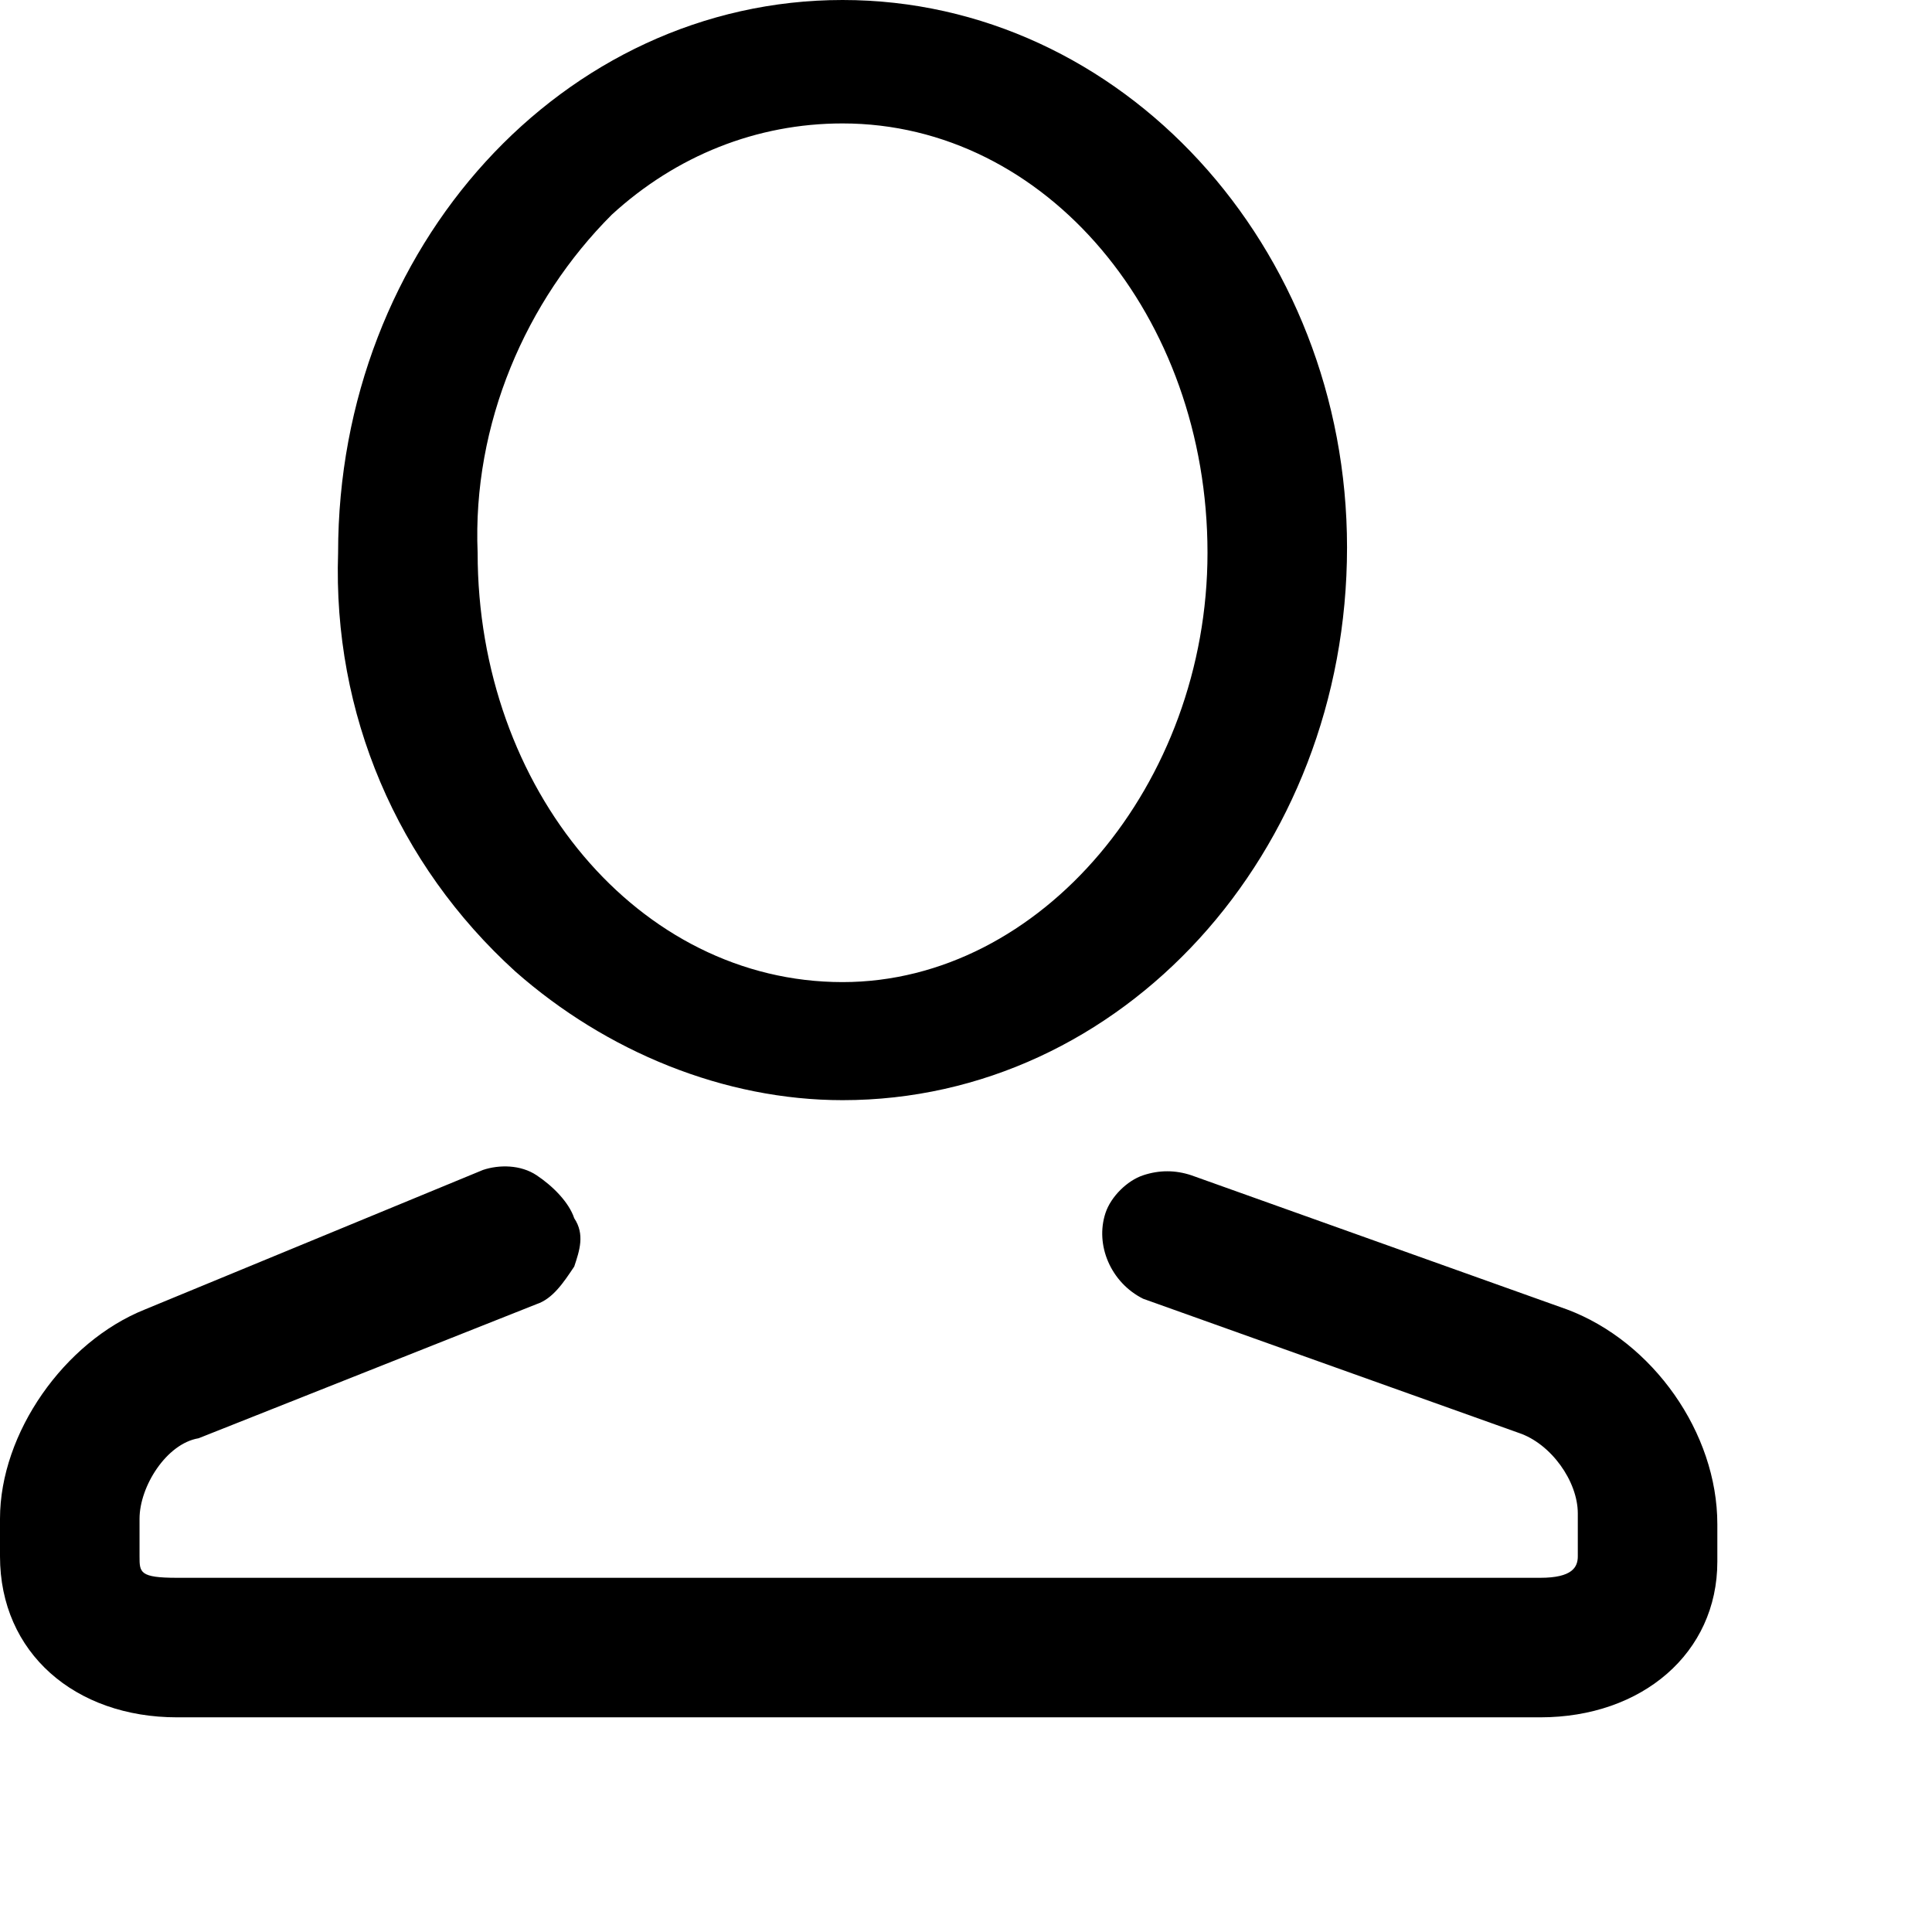 <svg width="36" height="36" xmlns="http://www.w3.org/2000/svg" viewBox="0 0 36 36">
    <path d="M15.7,20.5c5.2,0,9.4-4.6,9.4-10.3C25.1,4.6,20.9,0,15.7,0S6.3,4.6,6.3,10.3c-0.1,3,1.1,5.8,3.3,7.8
		C11.3,19.6,13.5,20.5,15.7,20.5z M11.4,4c1.2-1.1,2.7-1.7,4.3-1.7c3.8,0,6.8,3.6,6.8,8c0,4.3-3.1,8-6.8,8c-3.8,0-6.8-3.6-6.8-8
		C8.8,7.9,9.8,5.6,11.4,4z"/>
    <path d="M29.2,24.4l-7-2.5c-0.3-0.1-0.6-0.1-0.9,0c-0.3,0.1-0.6,0.4-0.7,0.7c-0.2,0.6,0.1,1.3,0.7,1.6l7,2.5
		c0.6,0.2,1.1,0.9,1.1,1.5V29c0,0.2-0.1,0.4-0.7,0.4H3.3c-0.7,0-0.7-0.1-0.7-0.4v-0.7c0-0.6,0.5-1.4,1.1-1.5l6.3-2.5
		c0.3-0.1,0.5-0.4,0.7-0.7c0.1-0.3,0.2-0.6,0-0.9c-0.1-0.3-0.4-0.6-0.7-0.8c-0.3-0.2-0.7-0.2-1-0.1l-6.3,2.6C1.2,25,0,26.7,0,28.3
		V29c0,1.8,1.4,3,3.3,3h25.4c1.9,0,3.3-1.2,3.3-2.9v-0.7C32,26.7,30.8,25,29.2,24.4z"/>
</svg>